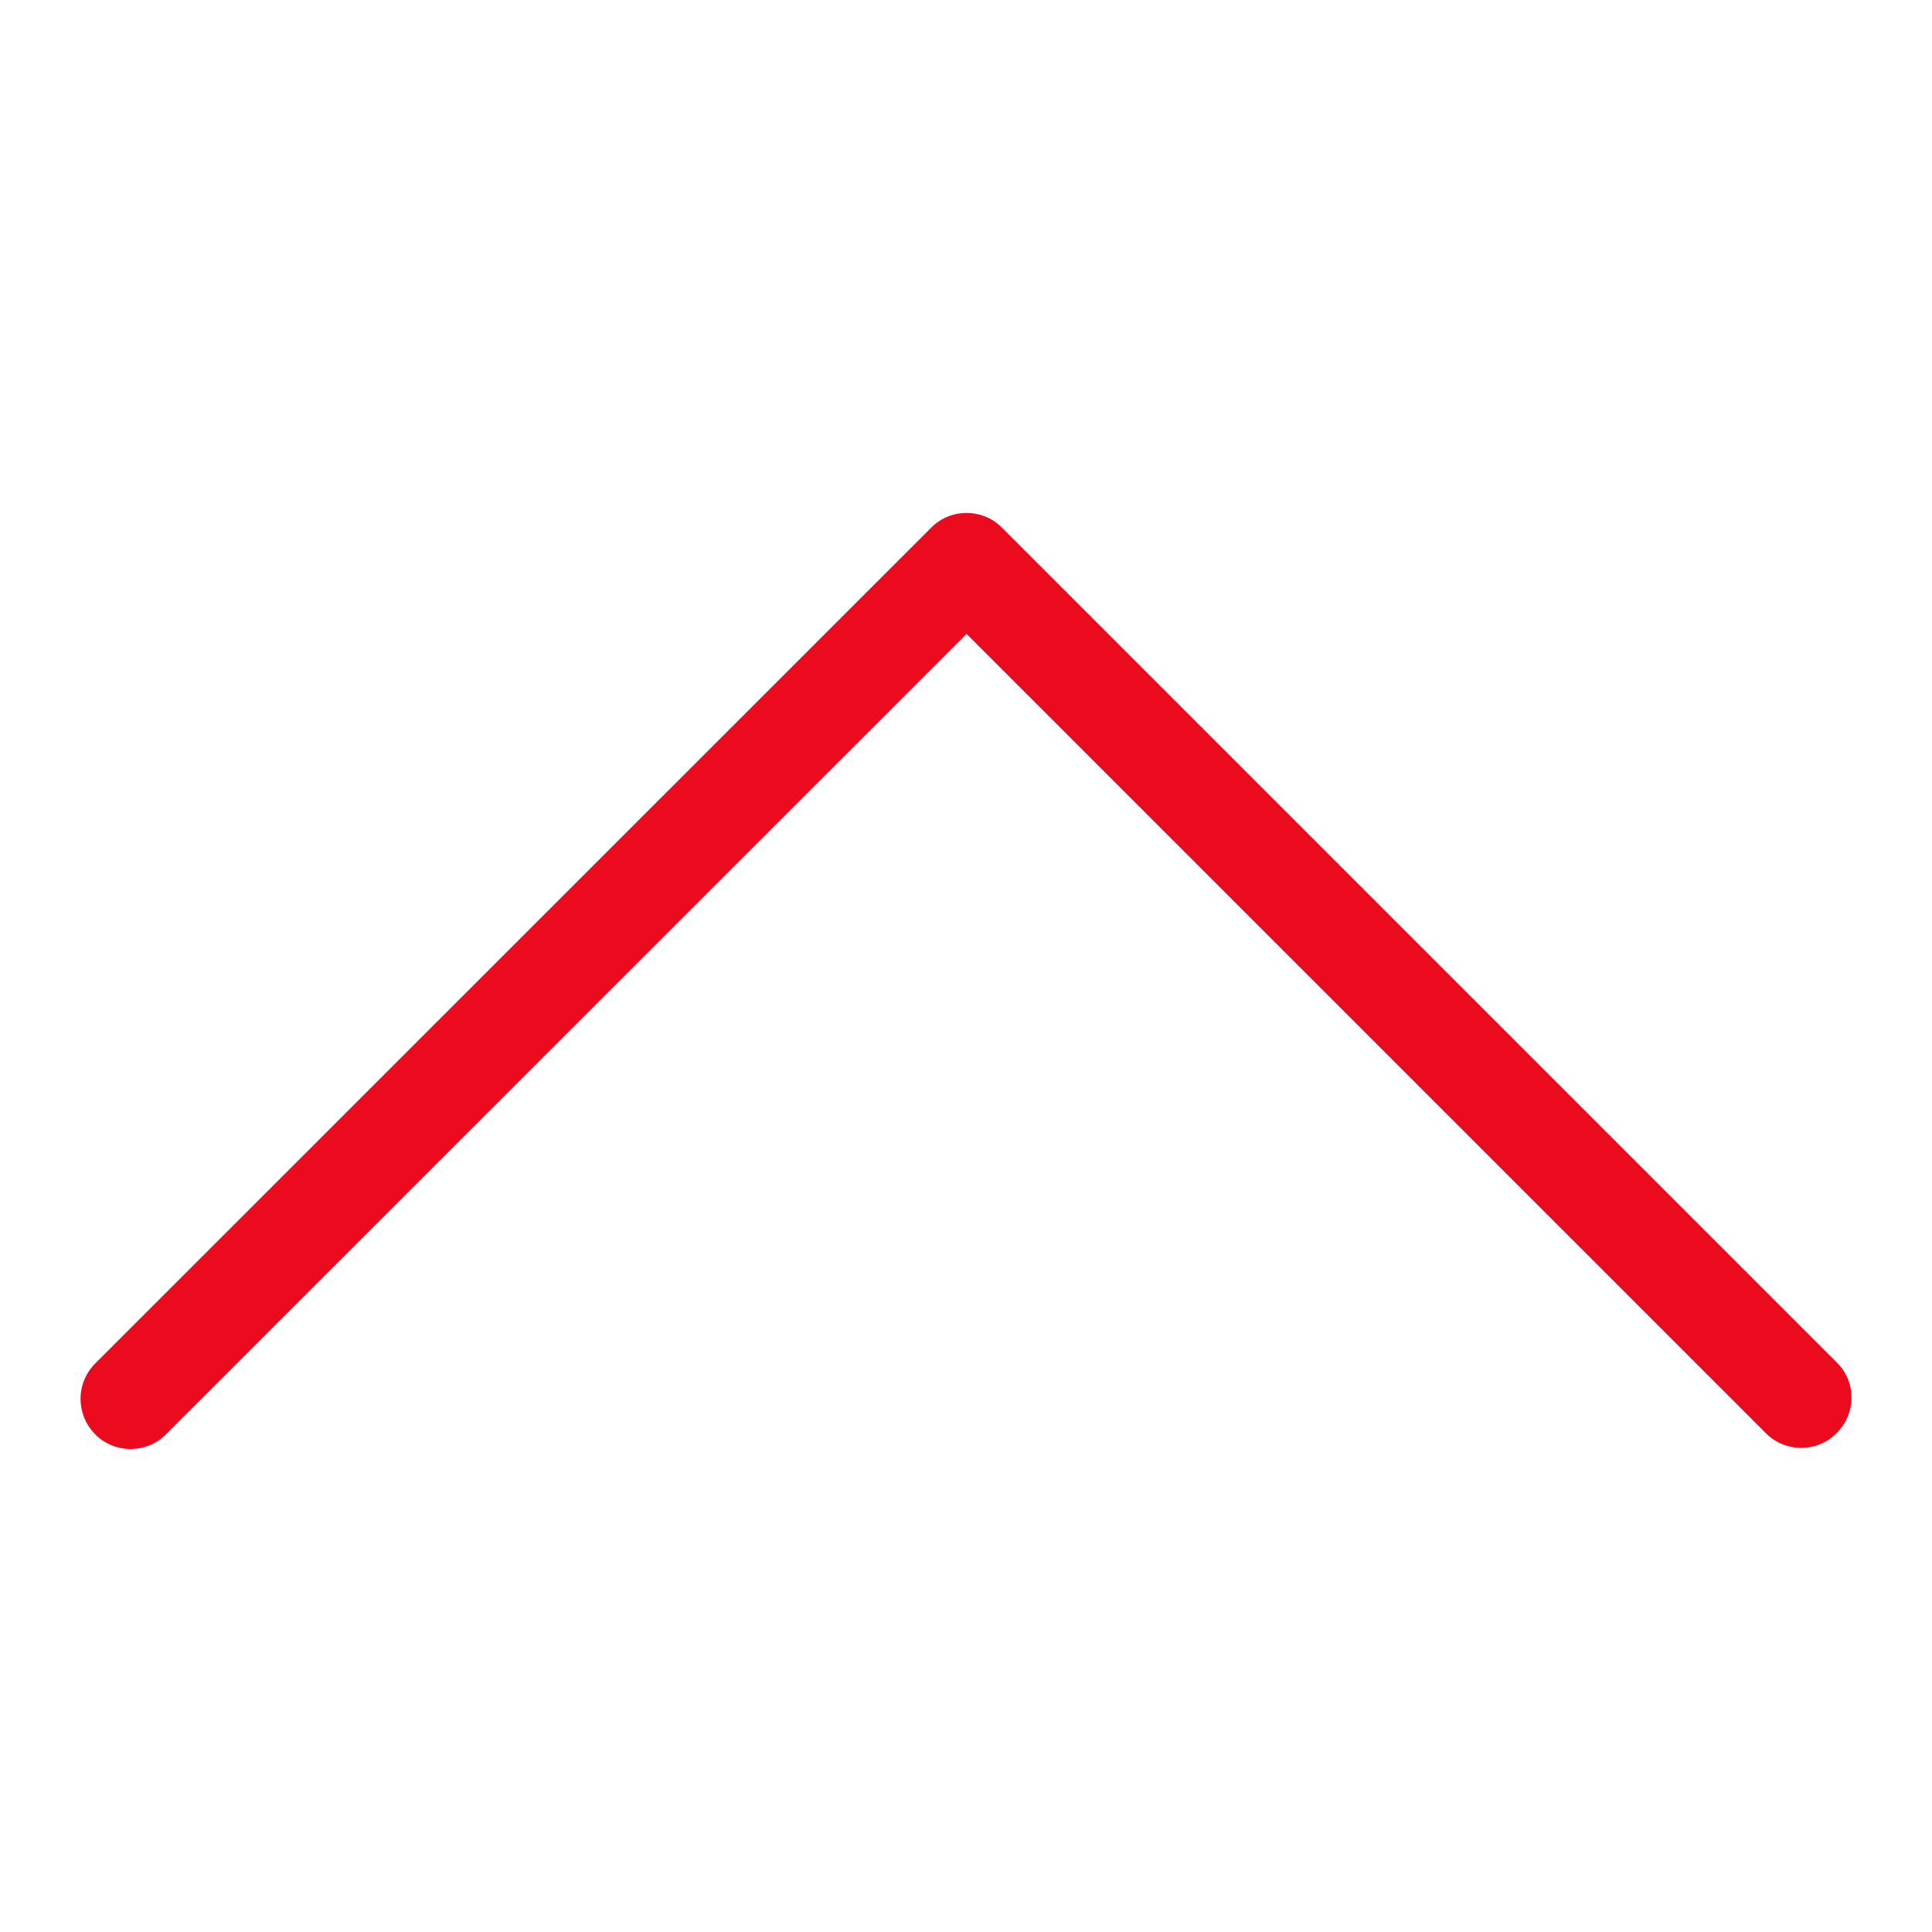 <svg width="10" height="10" viewBox="0 0 10 10" fill="none" xmlns="http://www.w3.org/2000/svg">
<path d="M9.506 7.418C9.555 7.369 9.583 7.304 9.583 7.235C9.584 7.166 9.556 7.099 9.506 7.051L5.186 2.731C5.138 2.682 5.072 2.655 5.003 2.655C4.934 2.655 4.868 2.682 4.82 2.731L0.499 7.051C0.448 7.099 0.418 7.166 0.417 7.236C0.416 7.307 0.443 7.374 0.493 7.424C0.542 7.474 0.61 7.501 0.68 7.5C0.751 7.499 0.817 7.469 0.865 7.418L5.003 3.281L9.14 7.418C9.188 7.467 9.254 7.494 9.323 7.494C9.392 7.494 9.458 7.467 9.506 7.418L9.506 7.418Z" fill="#EB0A1E"/>
</svg>
